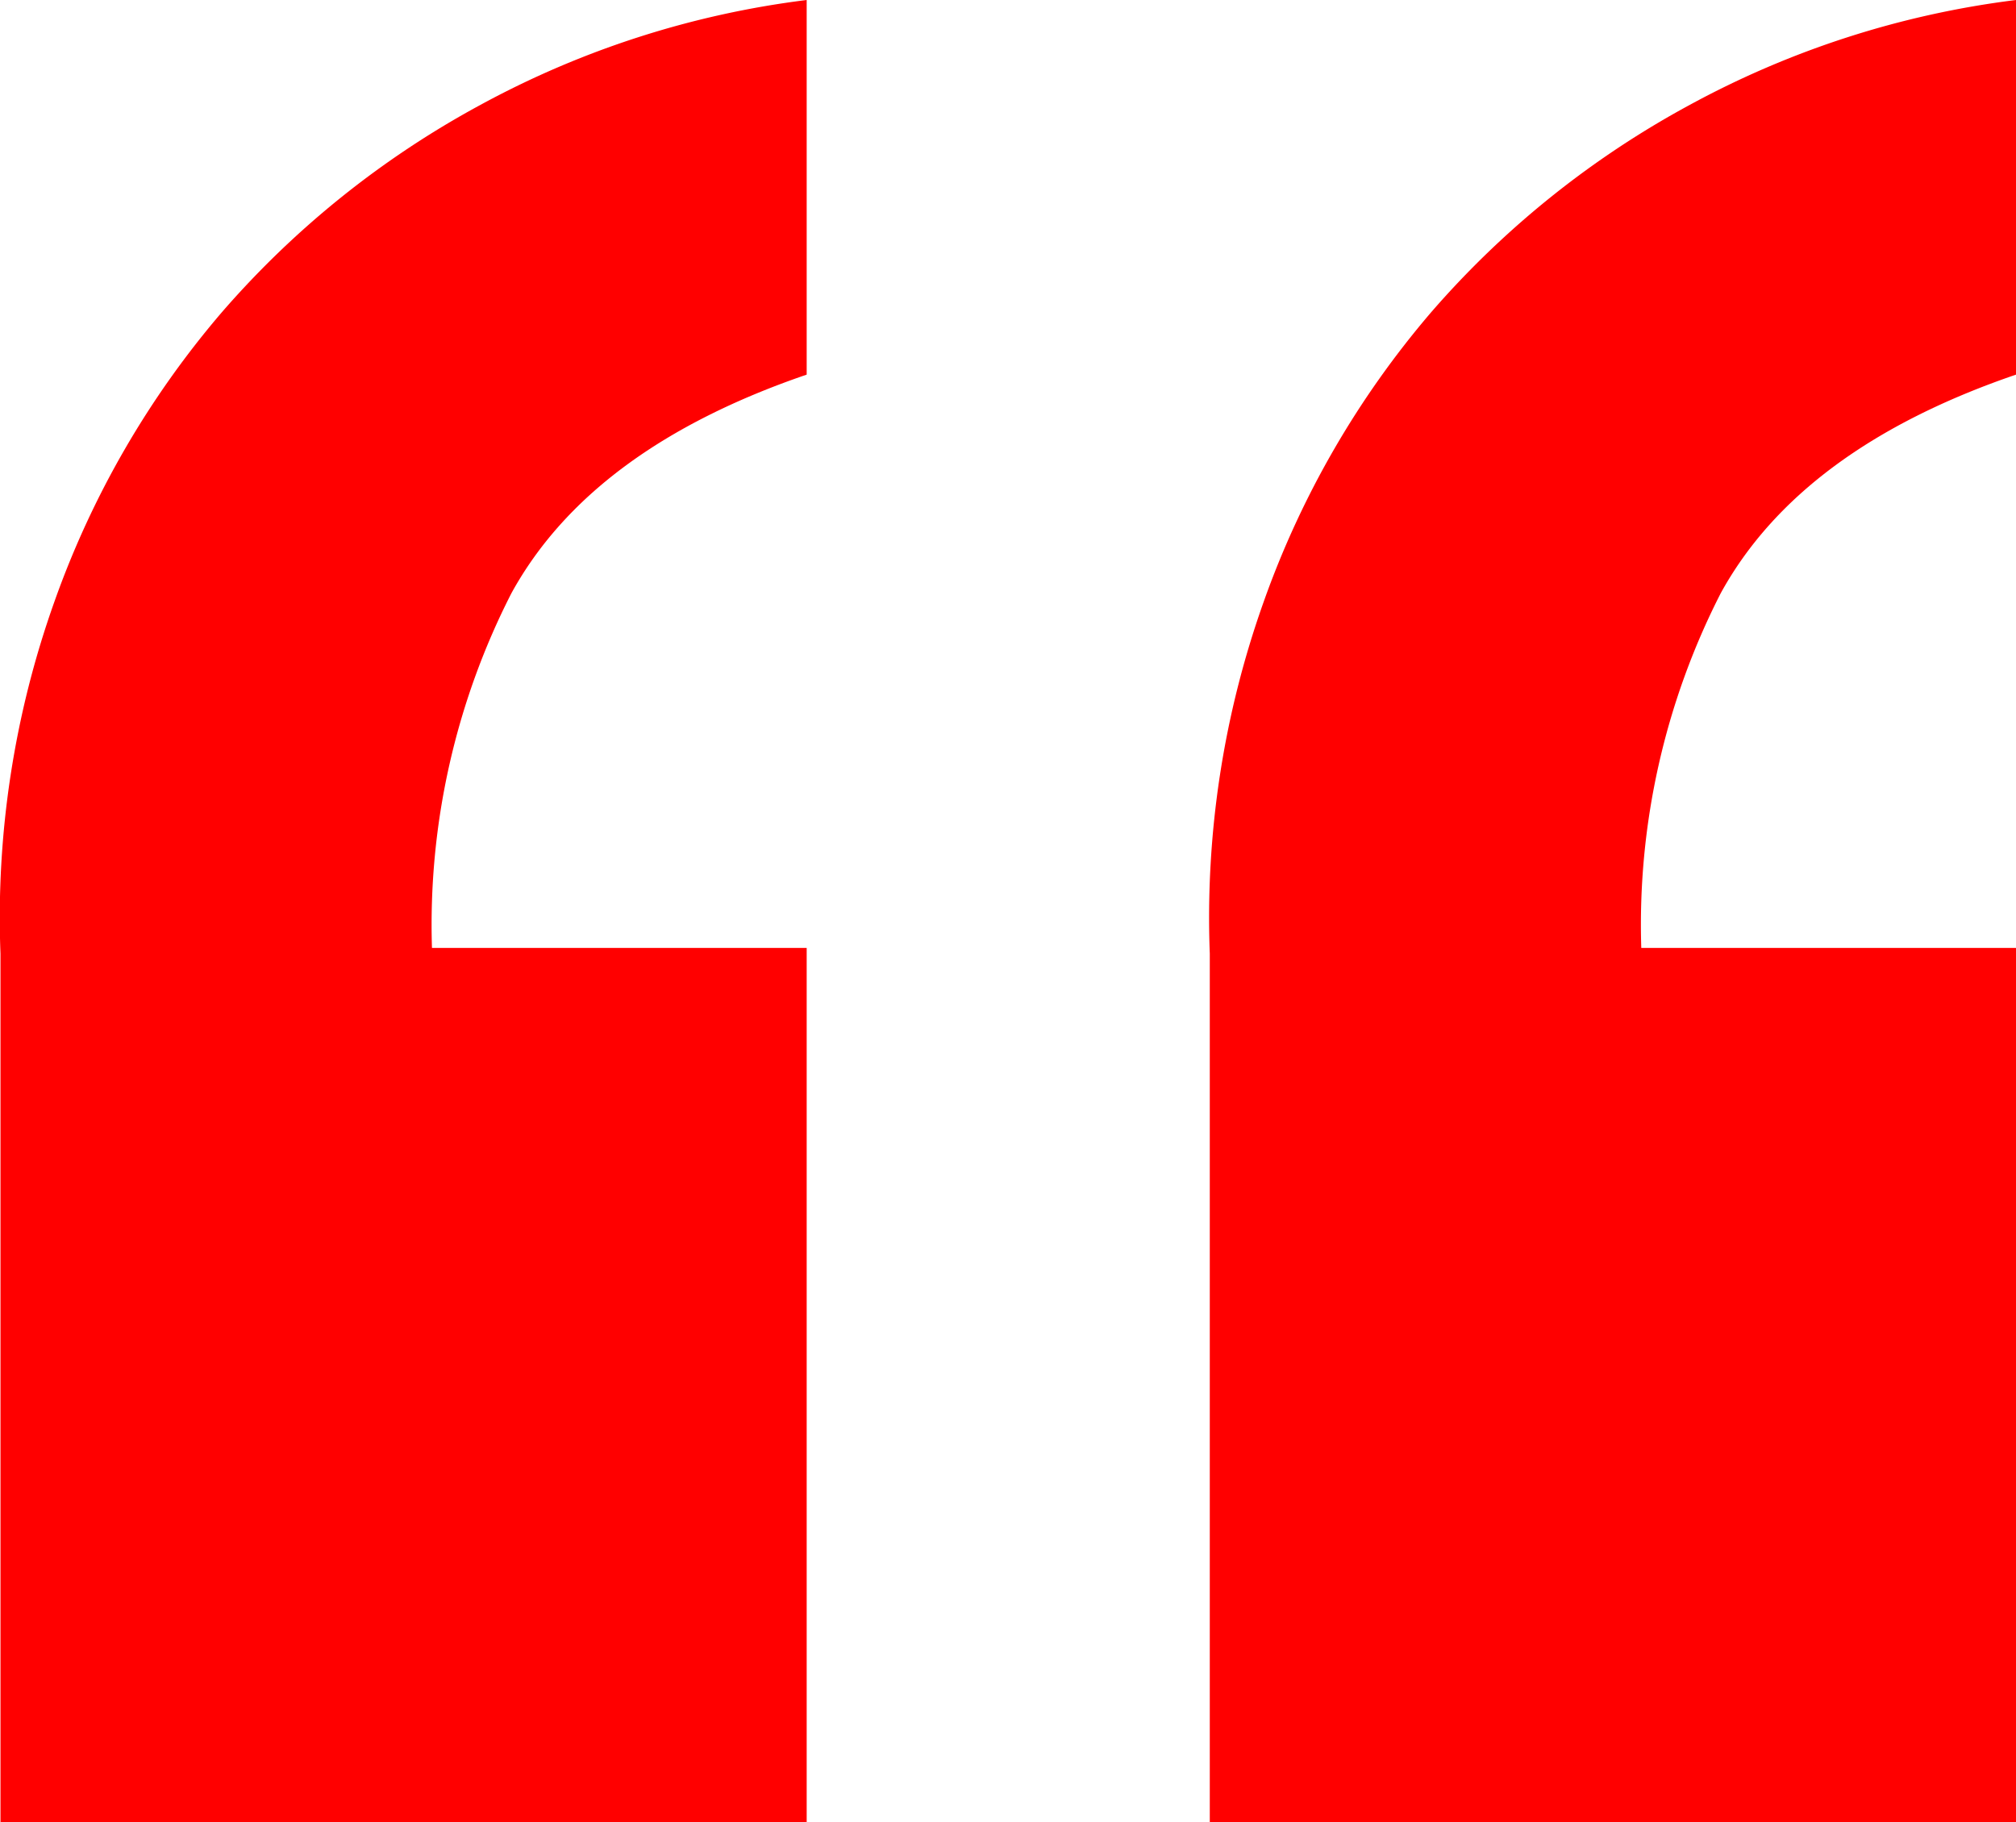 <svg xmlns="http://www.w3.org/2000/svg" width="42.61" height="38.52" viewBox="0 0 42.61 38.52">
  <path id="red-quote" d="M23.52-47.16V-65.64H15.6a15.4,15.4,0,0,1,1.68-7.5q1.68-3.06,6.24-4.62v-7.92a19.416,19.416,0,0,0-6.9,2.22,19.519,19.519,0,0,0-5.46,4.38,19.332,19.332,0,0,0-3.54,6.12,19.889,19.889,0,0,0-1.14,7.44v18.36Zm25.56,0V-65.64H41.16a15.4,15.4,0,0,1,1.68-7.5q1.68-3.06,6.24-4.62v-7.92a19.417,19.417,0,0,0-6.9,2.22,19.519,19.519,0,0,0-5.46,4.38,19.332,19.332,0,0,0-3.54,6.12,19.889,19.889,0,0,0-1.14,7.44v18.36Z" transform="translate(-6.47 85.68)" fill="red"/>
</svg>
